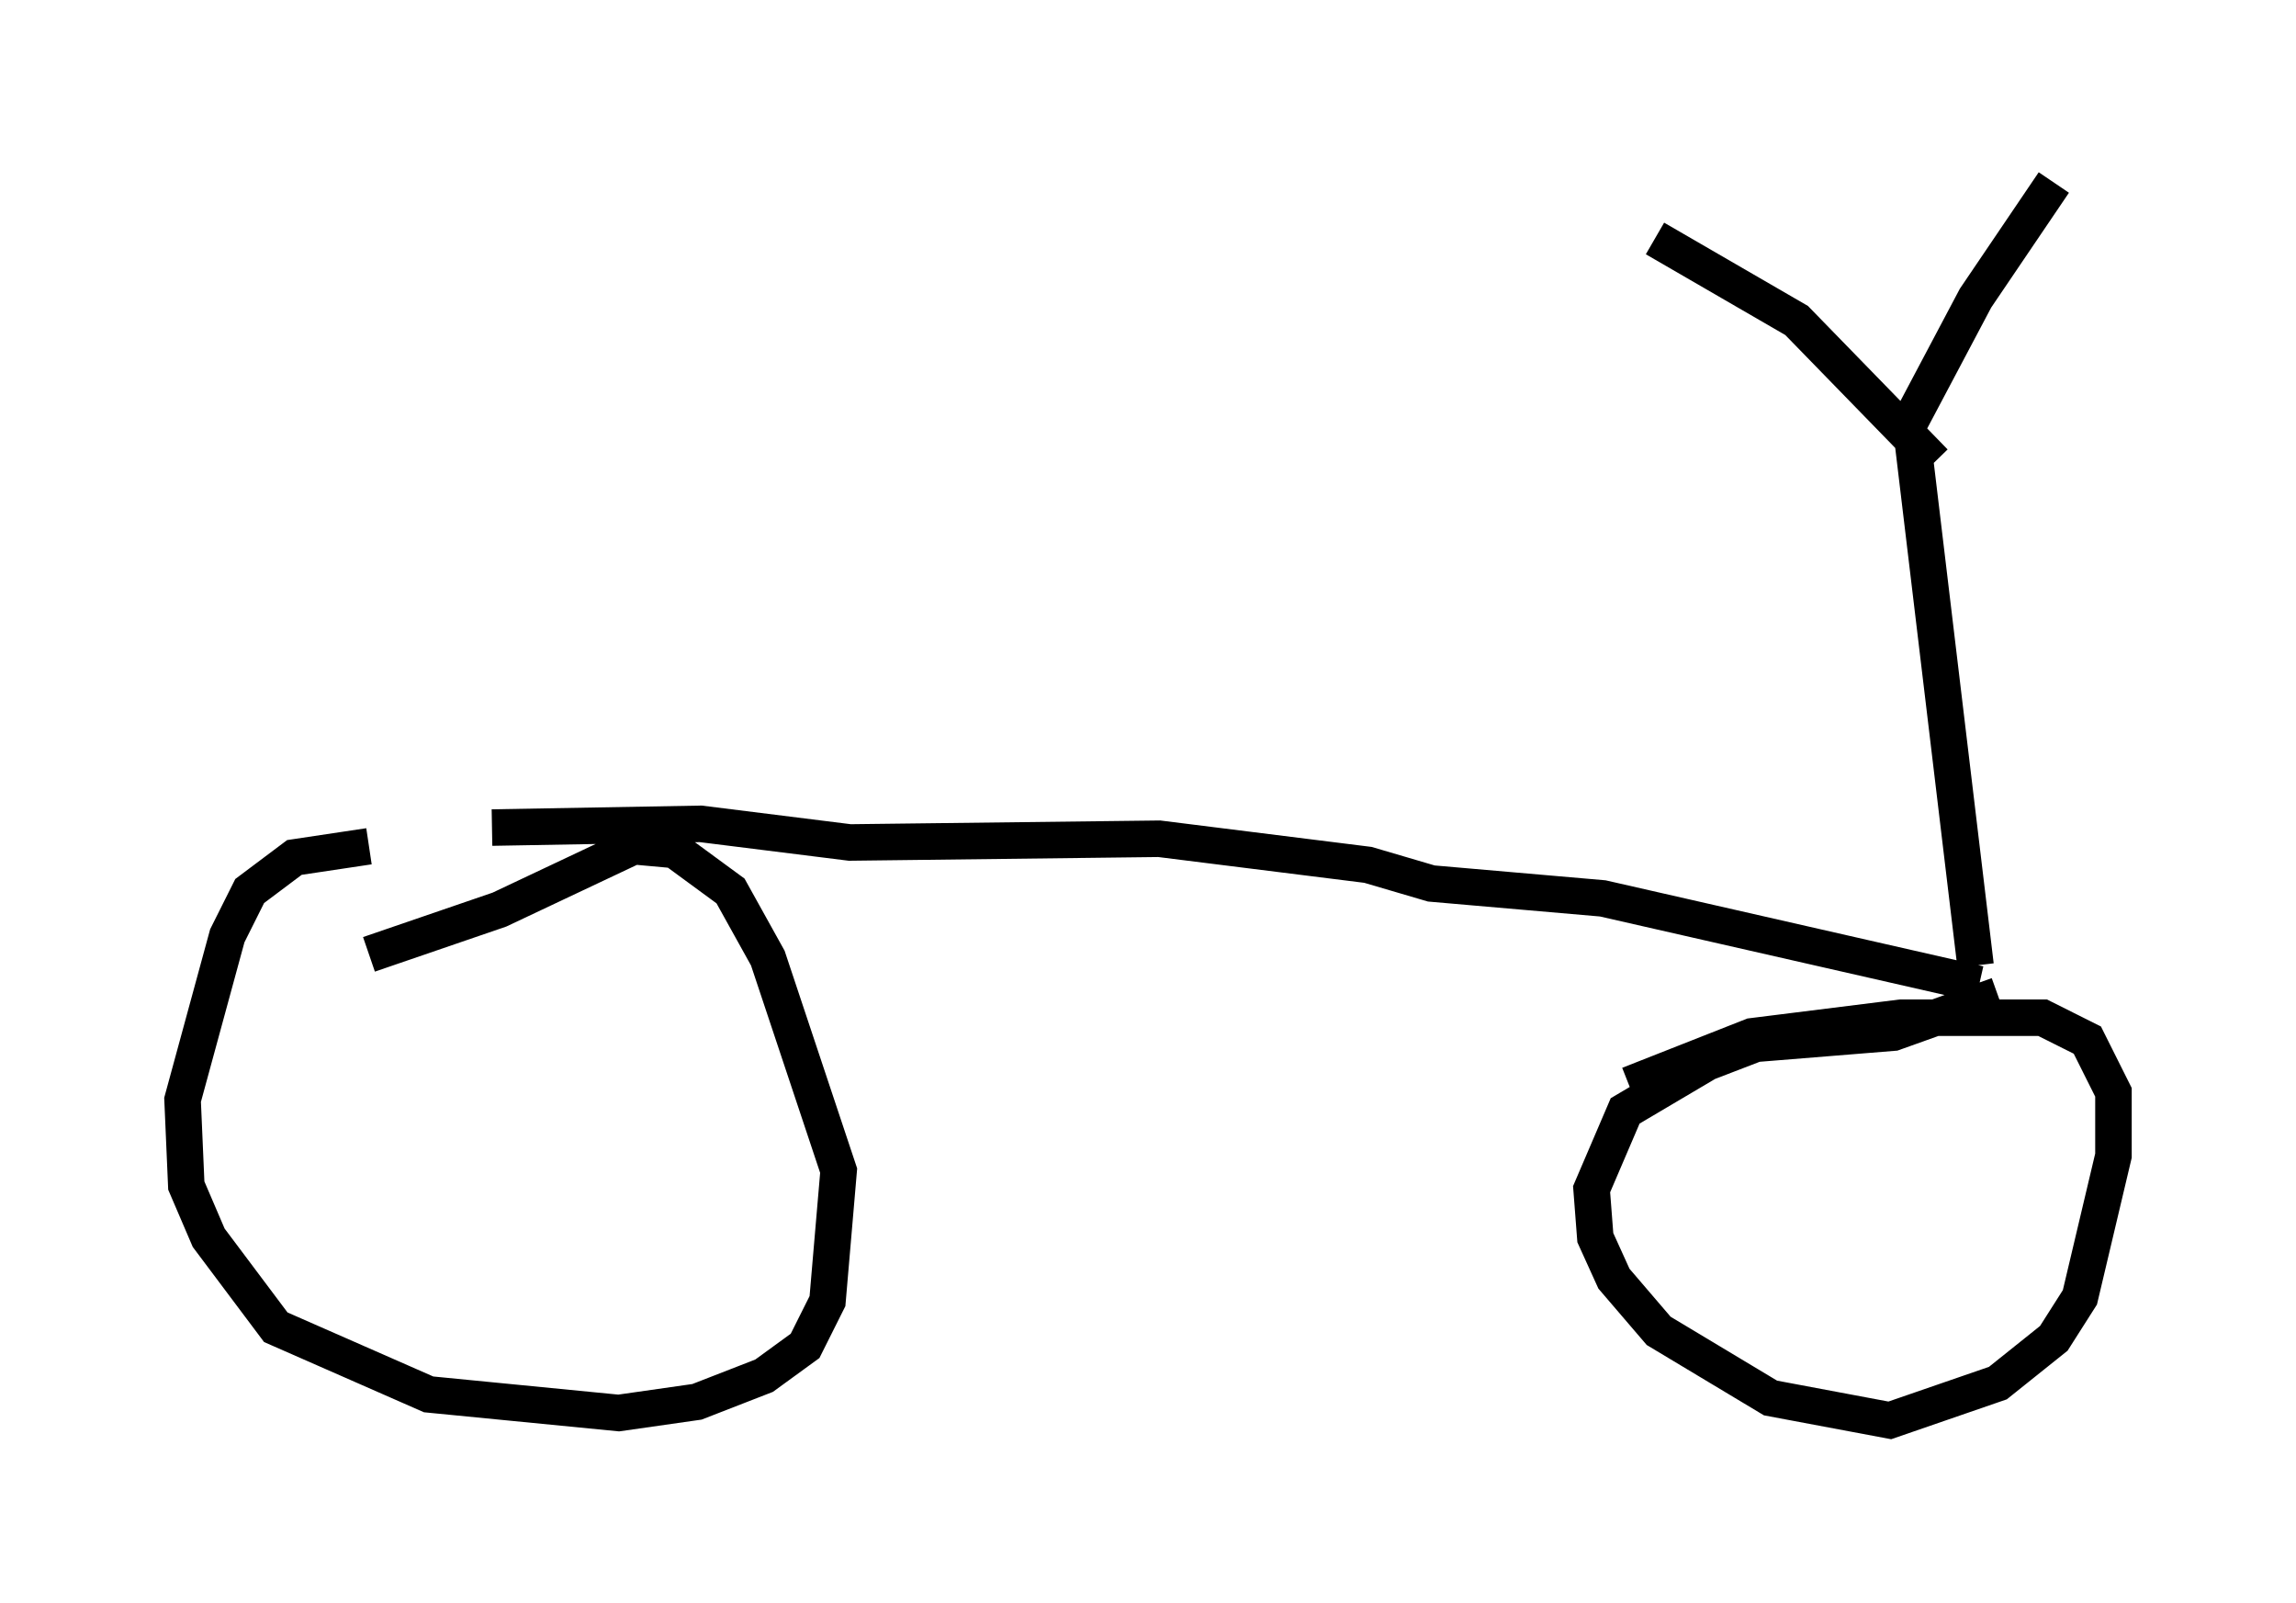 <?xml version="1.0" encoding="utf-8" ?>
<svg baseProfile="full" height="43.892" version="1.1" width="62.88" xmlns="http://www.w3.org/2000/svg" xmlns:ev="http://www.w3.org/2001/xml-events" xmlns:xlink="http://www.w3.org/1999/xlink"><defs /><rect fill="white" height="43.892" width="62.88" x="0" y="0" /><path d="M14.29, 23.375 m-4.185, -0.204 l-2.042, 0.306 -1.225, 0.919 l-0.613, 1.225 -1.225, 4.492 l0.102, 2.348 0.613, 1.429 l1.838, 2.45 4.185, 1.838 l5.206, 0.51 2.144, -0.306 l1.838, -0.715 1.123, -0.817 l0.613, -1.225 0.306, -3.573 l-1.94, -5.819 -1.021, -1.838 l-1.531, -1.123 -1.123, -0.102 l-3.675, 1.735 -3.573, 1.225 m3.369, -3.471 l5.717, -0.102 4.083, 0.51 l8.473, -0.102 5.717, 0.715 l1.735, 0.51 4.696, 0.408 l10.311, 2.348 m0.51, 0.306 l-2.858, 1.021 -3.777, 0.306 l-1.327, 0.51 -2.246, 1.327 l-0.919, 2.144 0.102, 1.327 l0.51, 1.123 1.225, 1.429 l3.063, 1.838 3.267, 0.613 l2.96, -1.021 1.531, -1.225 l0.715, -1.123 0.919, -3.879 l0.0, -1.735 -0.715, -1.429 l-1.225, -0.613 -3.879, 0.0 l-4.083, 0.51 -3.369, 1.327 m9.494, -3.267 l-1.735, -14.496 m-7.044, -5.41 l3.879, 2.246 3.777, 3.879 m-0.715, -1.021 l1.838, -3.471 2.144, -3.165 " fill="none" stroke="black" stroke-width="1" /></svg>